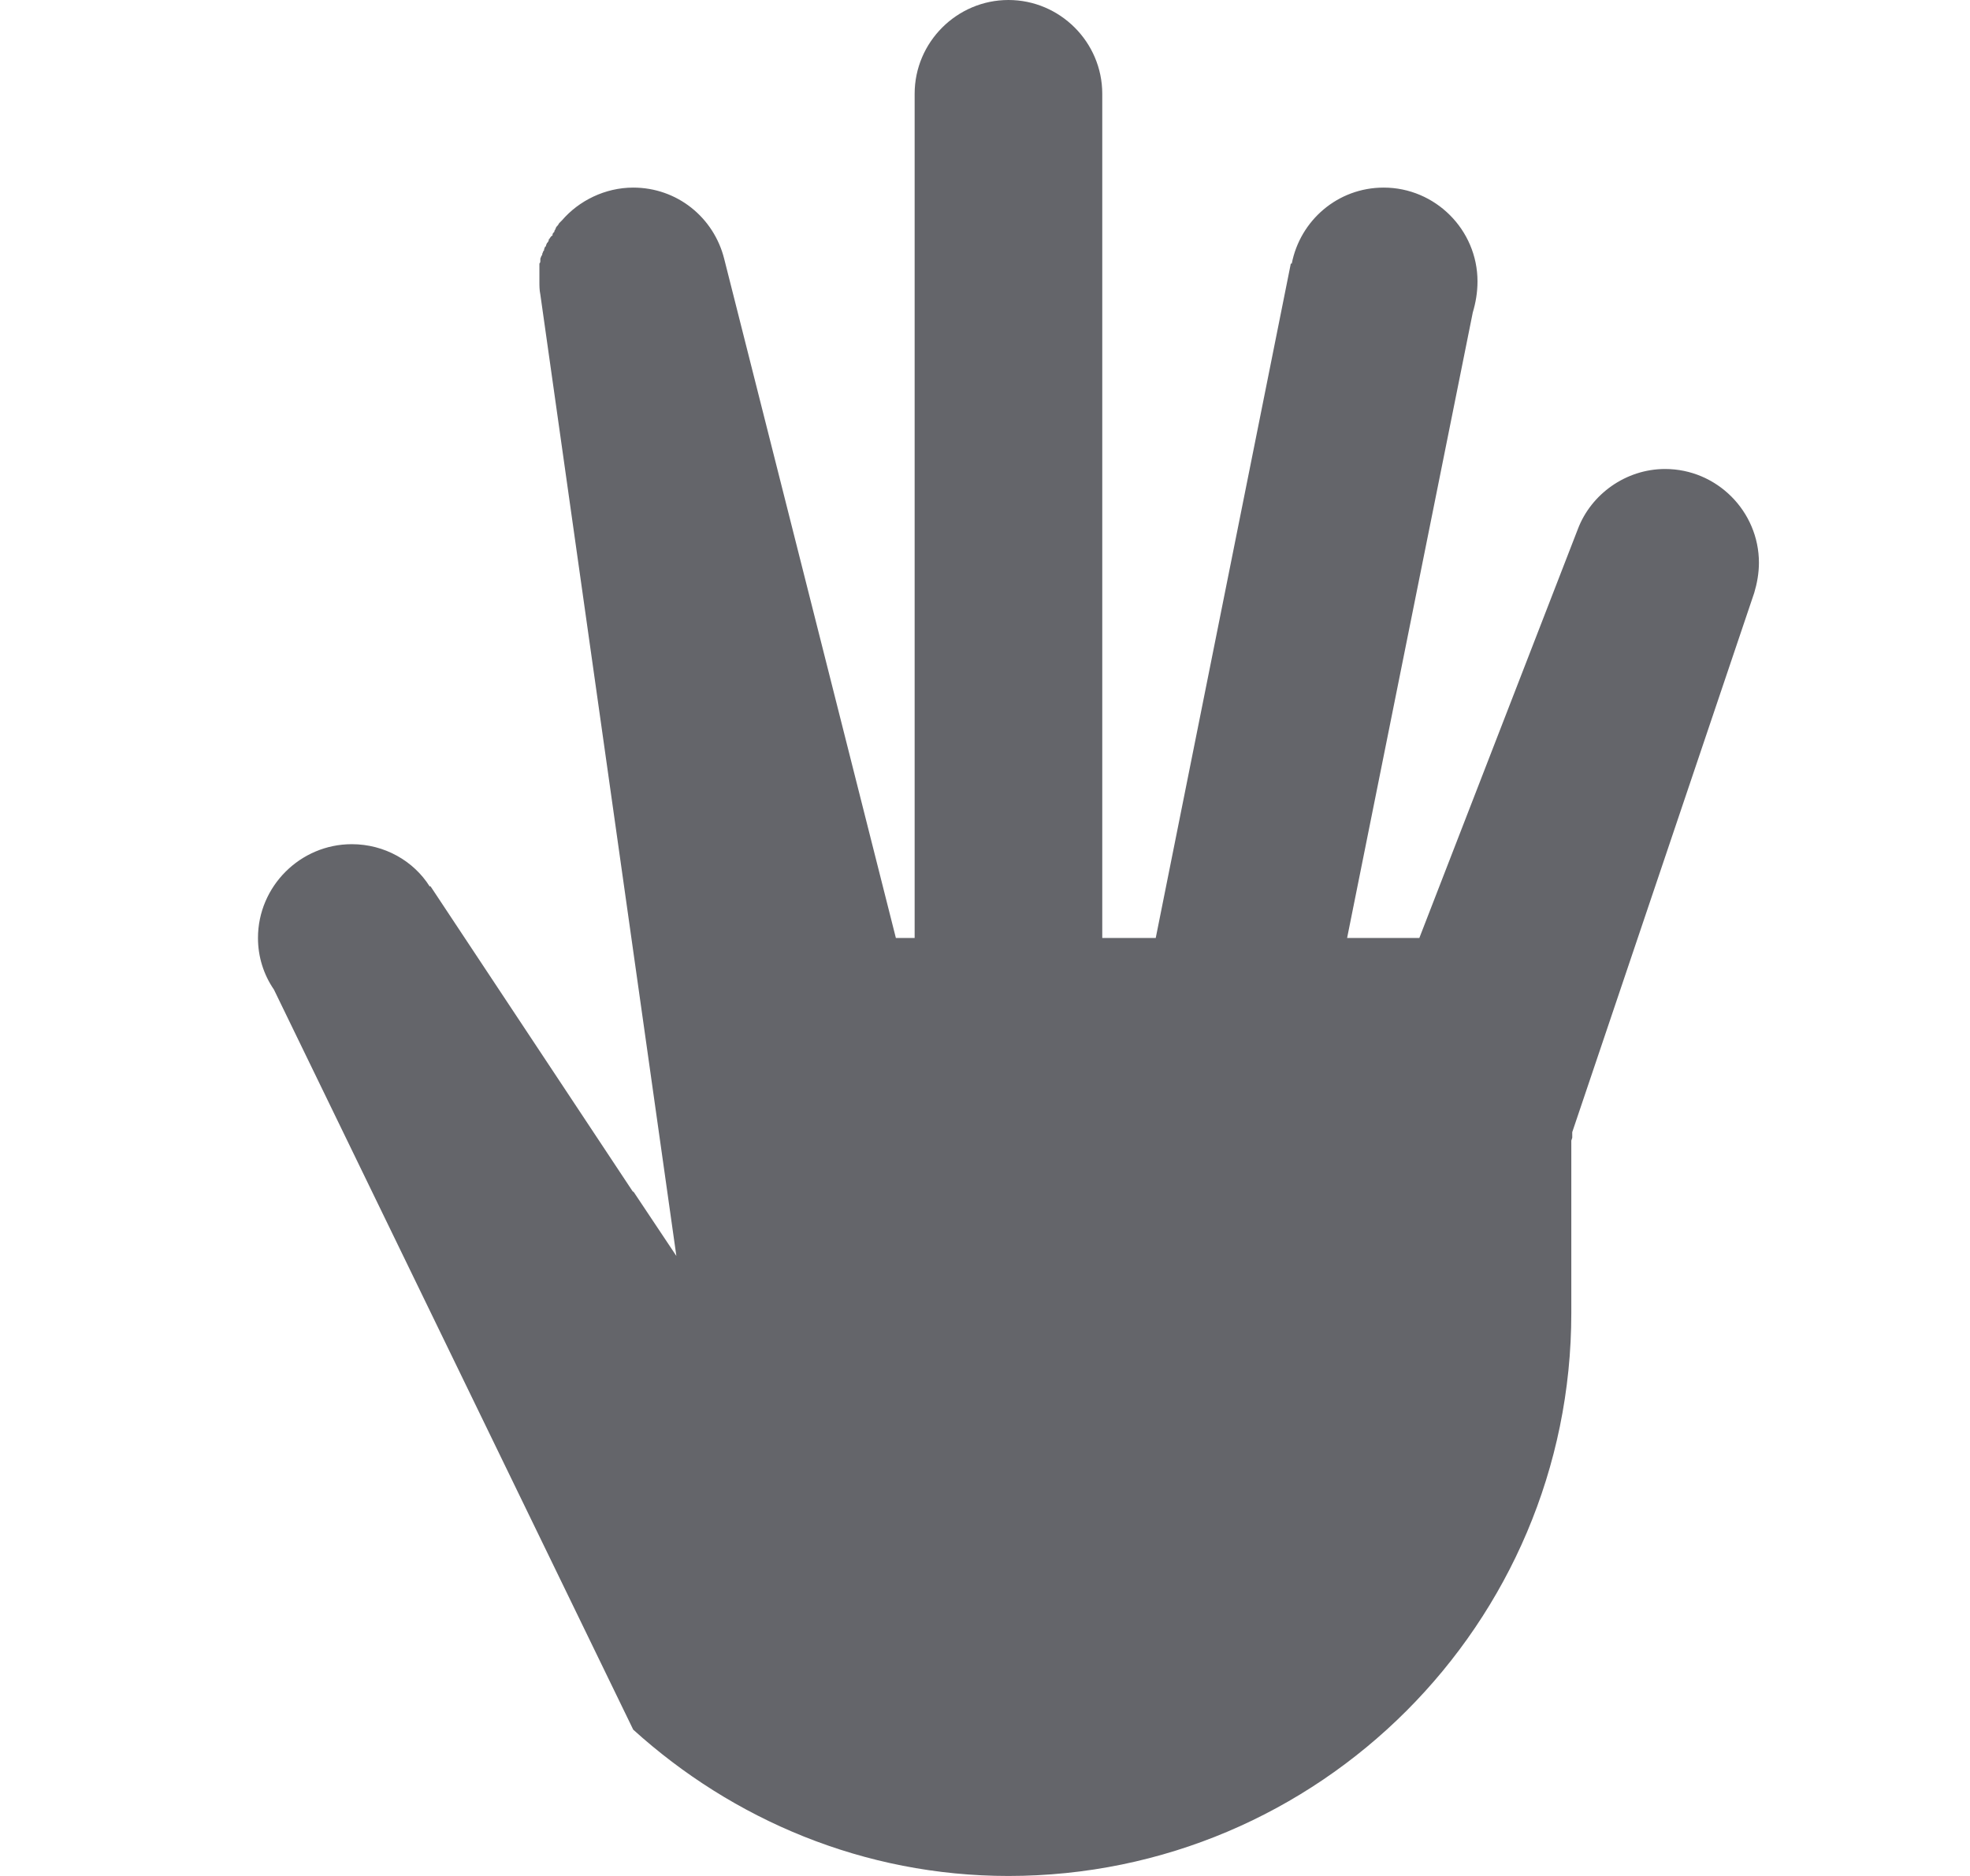 <svg width="21" height="20" viewBox="0 0 21 20" fill="none" xmlns="http://www.w3.org/2000/svg">
<path fill-rule="evenodd" clip-rule="evenodd" d="M17.75 5C17.33 5 16.96 5.27 16.82 5.64L15.13 10H14.36L15.7 3.33C15.73 3.23 15.75 3.12 15.75 3C15.75 2.45 15.3 2 14.75 2C14.26 2 13.86 2.35 13.77 2.81H13.76L12.32 10H11.75V1C11.75 0.45 11.3 0 10.75 0C10.2 0 9.75 0.45 9.75 1V10H9.55L7.72 2.76C7.61 2.32 7.22 2 6.75 2C6.45 2 6.17 2.14 5.99 2.35C5.98 2.36 5.97 2.37 5.96 2.38C5.95 2.4 5.94 2.41 5.93 2.42C5.92 2.44 5.92 2.45 5.91 2.46C5.91 2.46 5.91 2.46 5.91 2.47C5.9 2.48 5.89 2.49 5.89 2.5V2.51C5.87 2.52 5.87 2.53 5.86 2.54C5.86 2.54 5.86 2.55 5.85 2.55C5.85 2.56 5.85 2.57 5.84 2.58C5.84 2.58 5.84 2.59 5.83 2.59C5.83 2.6 5.82 2.61 5.82 2.62C5.82 2.62 5.82 2.63 5.81 2.63C5.81 2.64 5.8 2.65 5.8 2.66C5.8 2.67 5.8 2.67 5.79 2.68C5.79 2.69 5.78 2.7 5.78 2.71C5.78 2.72 5.78 2.72 5.77 2.73C5.77 2.74 5.76 2.75 5.76 2.76C5.76 2.77 5.76 2.77 5.76 2.78C5.76 2.79 5.76 2.8 5.75 2.81C5.75 2.82 5.75 2.83 5.75 2.83C5.75 2.84 5.75 2.85 5.75 2.85C5.75 2.86 5.75 2.87 5.75 2.88C5.75 2.89 5.75 2.89 5.75 2.9C5.75 2.91 5.75 2.92 5.75 2.93C5.75 2.94 5.75 2.94 5.75 2.95C5.75 2.97 5.75 2.98 5.75 3C5.75 3.05 5.75 3.09 5.76 3.14L7.21 13.39L6.75 12.7V12.71L4.59 9.45H4.58C4.41 9.18 4.1 9 3.75 9C3.2 9 2.75 9.45 2.75 10C2.75 10.2 2.81 10.39 2.92 10.55L6.75 18.44C7.81 19.4 9.21 20 10.75 20C14.06 20 16.75 17.31 16.75 14V12.16L16.76 12.13V12.07L18.7 6.32C18.73 6.22 18.75 6.11 18.75 6C18.75 5.45 18.3 5 17.75 5Z" fill="#64656A"/>
</svg>
